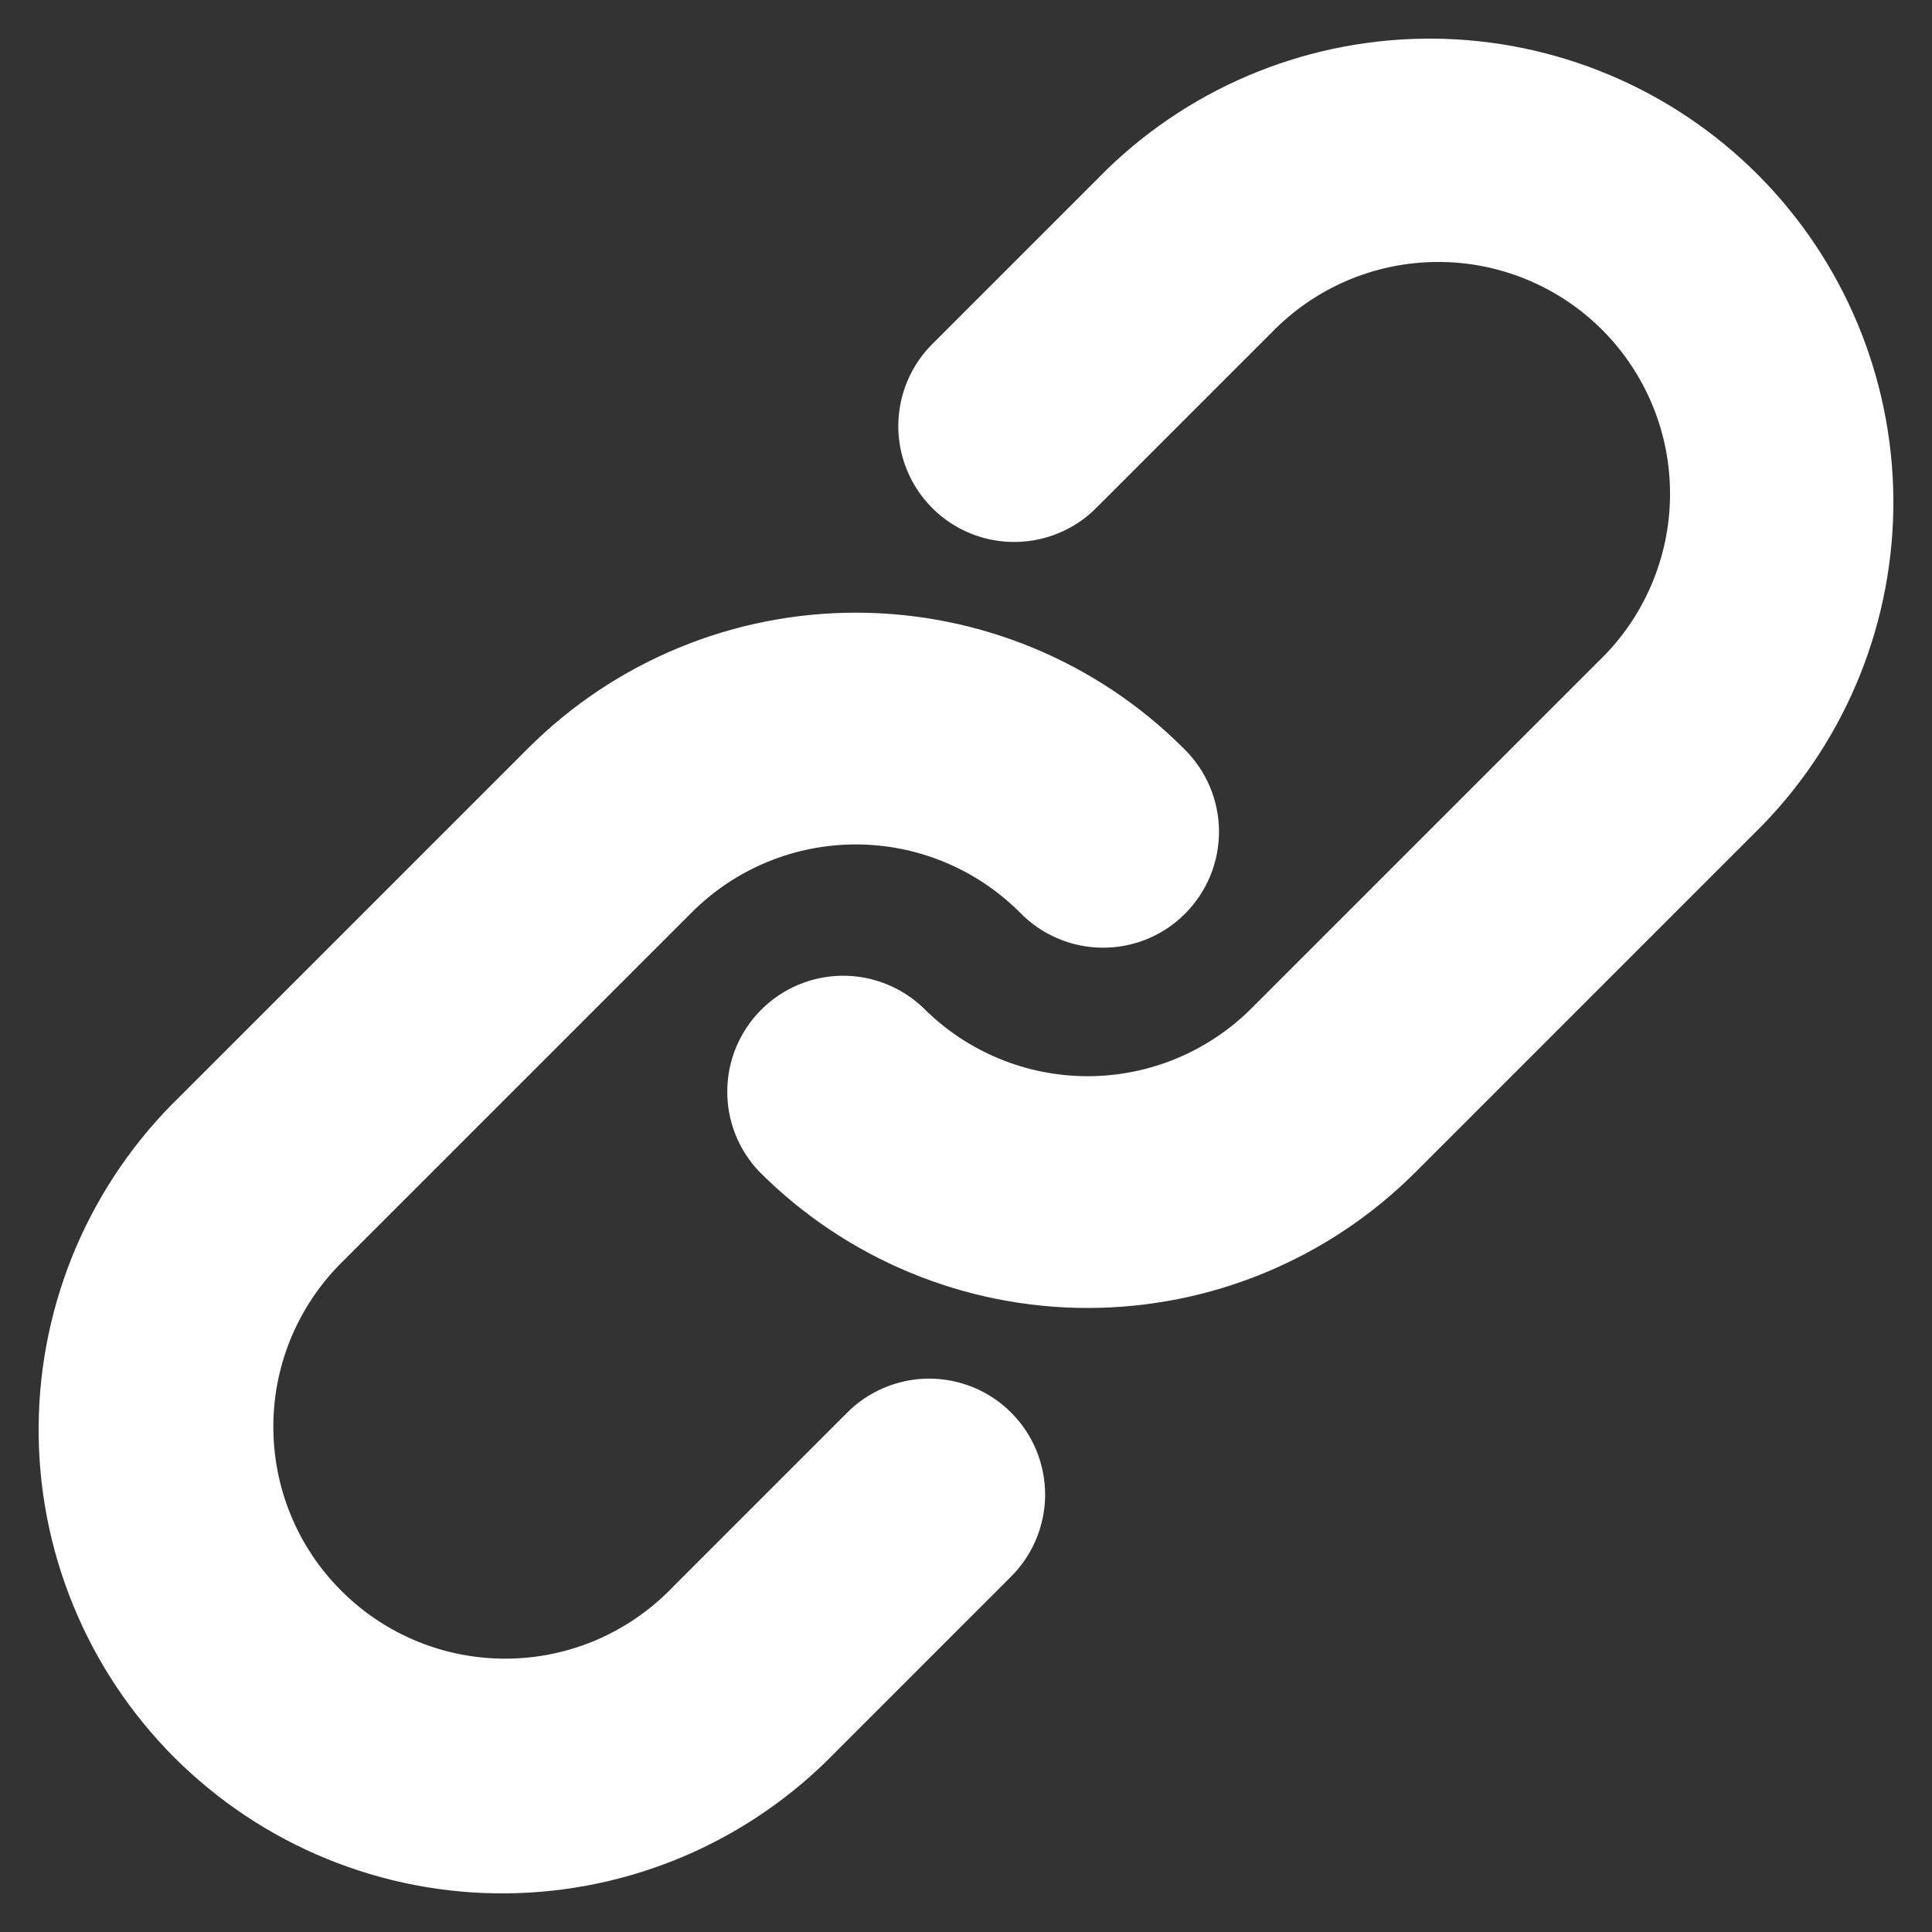 <svg width="25" height="25" viewBox="0 0 25 25" fill="none" xmlns="http://www.w3.org/2000/svg">
<rect x="0" y="0" width="25" height="25" fill="#333333" stroke="none"/>
<path fill-rule="evenodd" clip-rule="evenodd" d="M16.453 4.305C16.73 4.019 17.061 3.79 17.427 3.633C17.793 3.476 18.186 3.393 18.584 3.39C18.983 3.386 19.378 3.462 19.747 3.613C20.115 3.764 20.45 3.986 20.732 4.268C21.014 4.55 21.236 4.885 21.387 5.253C21.538 5.622 21.614 6.017 21.61 6.415C21.607 6.814 21.524 7.207 21.367 7.573C21.21 7.939 20.981 8.271 20.695 8.547L16.195 13.047C15.632 13.61 14.869 13.926 14.074 13.926C13.278 13.926 12.515 13.61 11.953 13.047C11.67 12.774 11.291 12.623 10.898 12.626C10.504 12.63 10.128 12.787 9.85 13.066C9.572 13.344 9.414 13.72 9.411 14.113C9.407 14.507 9.558 14.885 9.832 15.168C10.957 16.293 12.483 16.925 14.074 16.925C15.665 16.925 17.191 16.293 18.316 15.168L22.816 10.668C23.909 9.537 24.513 8.021 24.5 6.448C24.486 4.875 23.855 3.37 22.743 2.257C21.63 1.145 20.125 0.514 18.552 0.5C16.979 0.487 15.463 1.091 14.332 2.184L12.082 4.434C11.938 4.573 11.824 4.738 11.746 4.921C11.667 5.104 11.626 5.301 11.624 5.5C11.622 5.699 11.66 5.897 11.736 6.081C11.811 6.266 11.922 6.433 12.063 6.574C12.204 6.715 12.371 6.826 12.556 6.902C12.74 6.977 12.938 7.015 13.137 7.013C13.336 7.011 13.533 6.97 13.716 6.891C13.899 6.813 14.064 6.699 14.203 6.555L16.453 4.305ZM8.953 11.805C9.515 11.243 10.278 10.927 11.074 10.927C11.869 10.927 12.632 11.243 13.195 11.805C13.333 11.948 13.499 12.063 13.682 12.141C13.865 12.22 14.062 12.261 14.261 12.263C14.46 12.265 14.657 12.227 14.842 12.152C15.026 12.076 15.194 11.965 15.334 11.824C15.475 11.683 15.586 11.515 15.662 11.331C15.737 11.147 15.775 10.949 15.774 10.75C15.772 10.551 15.73 10.354 15.652 10.171C15.573 9.988 15.459 9.823 15.316 9.684C14.191 8.559 12.665 7.928 11.074 7.928C9.483 7.928 7.957 8.559 6.832 9.684L2.332 14.184C1.759 14.738 1.302 15.4 0.987 16.132C0.673 16.864 0.507 17.651 0.5 18.448C0.493 19.244 0.645 20.035 0.947 20.772C1.248 21.509 1.694 22.179 2.257 22.743C2.821 23.306 3.491 23.752 4.228 24.053C4.965 24.355 5.755 24.507 6.552 24.5C7.349 24.493 8.136 24.327 8.868 24.013C9.6 23.698 10.262 23.241 10.816 22.668L13.066 20.418C13.209 20.28 13.323 20.114 13.402 19.931C13.48 19.748 13.522 19.552 13.524 19.352C13.525 19.153 13.487 18.956 13.412 18.771C13.336 18.587 13.225 18.419 13.084 18.279C12.944 18.138 12.776 18.026 12.592 17.951C12.407 17.876 12.21 17.838 12.011 17.839C11.812 17.841 11.615 17.883 11.432 17.961C11.249 18.04 11.083 18.154 10.945 18.297L8.695 20.547C8.418 20.834 8.087 21.062 7.721 21.22C7.355 21.377 6.961 21.46 6.563 21.463C6.165 21.466 5.77 21.391 5.401 21.24C5.032 21.089 4.697 20.866 4.416 20.584C4.134 20.303 3.911 19.968 3.76 19.599C3.609 19.23 3.534 18.835 3.537 18.437C3.54 18.039 3.623 17.645 3.78 17.279C3.938 16.913 4.166 16.582 4.453 16.305L8.953 11.805Z" fill="white"/>
</svg>
